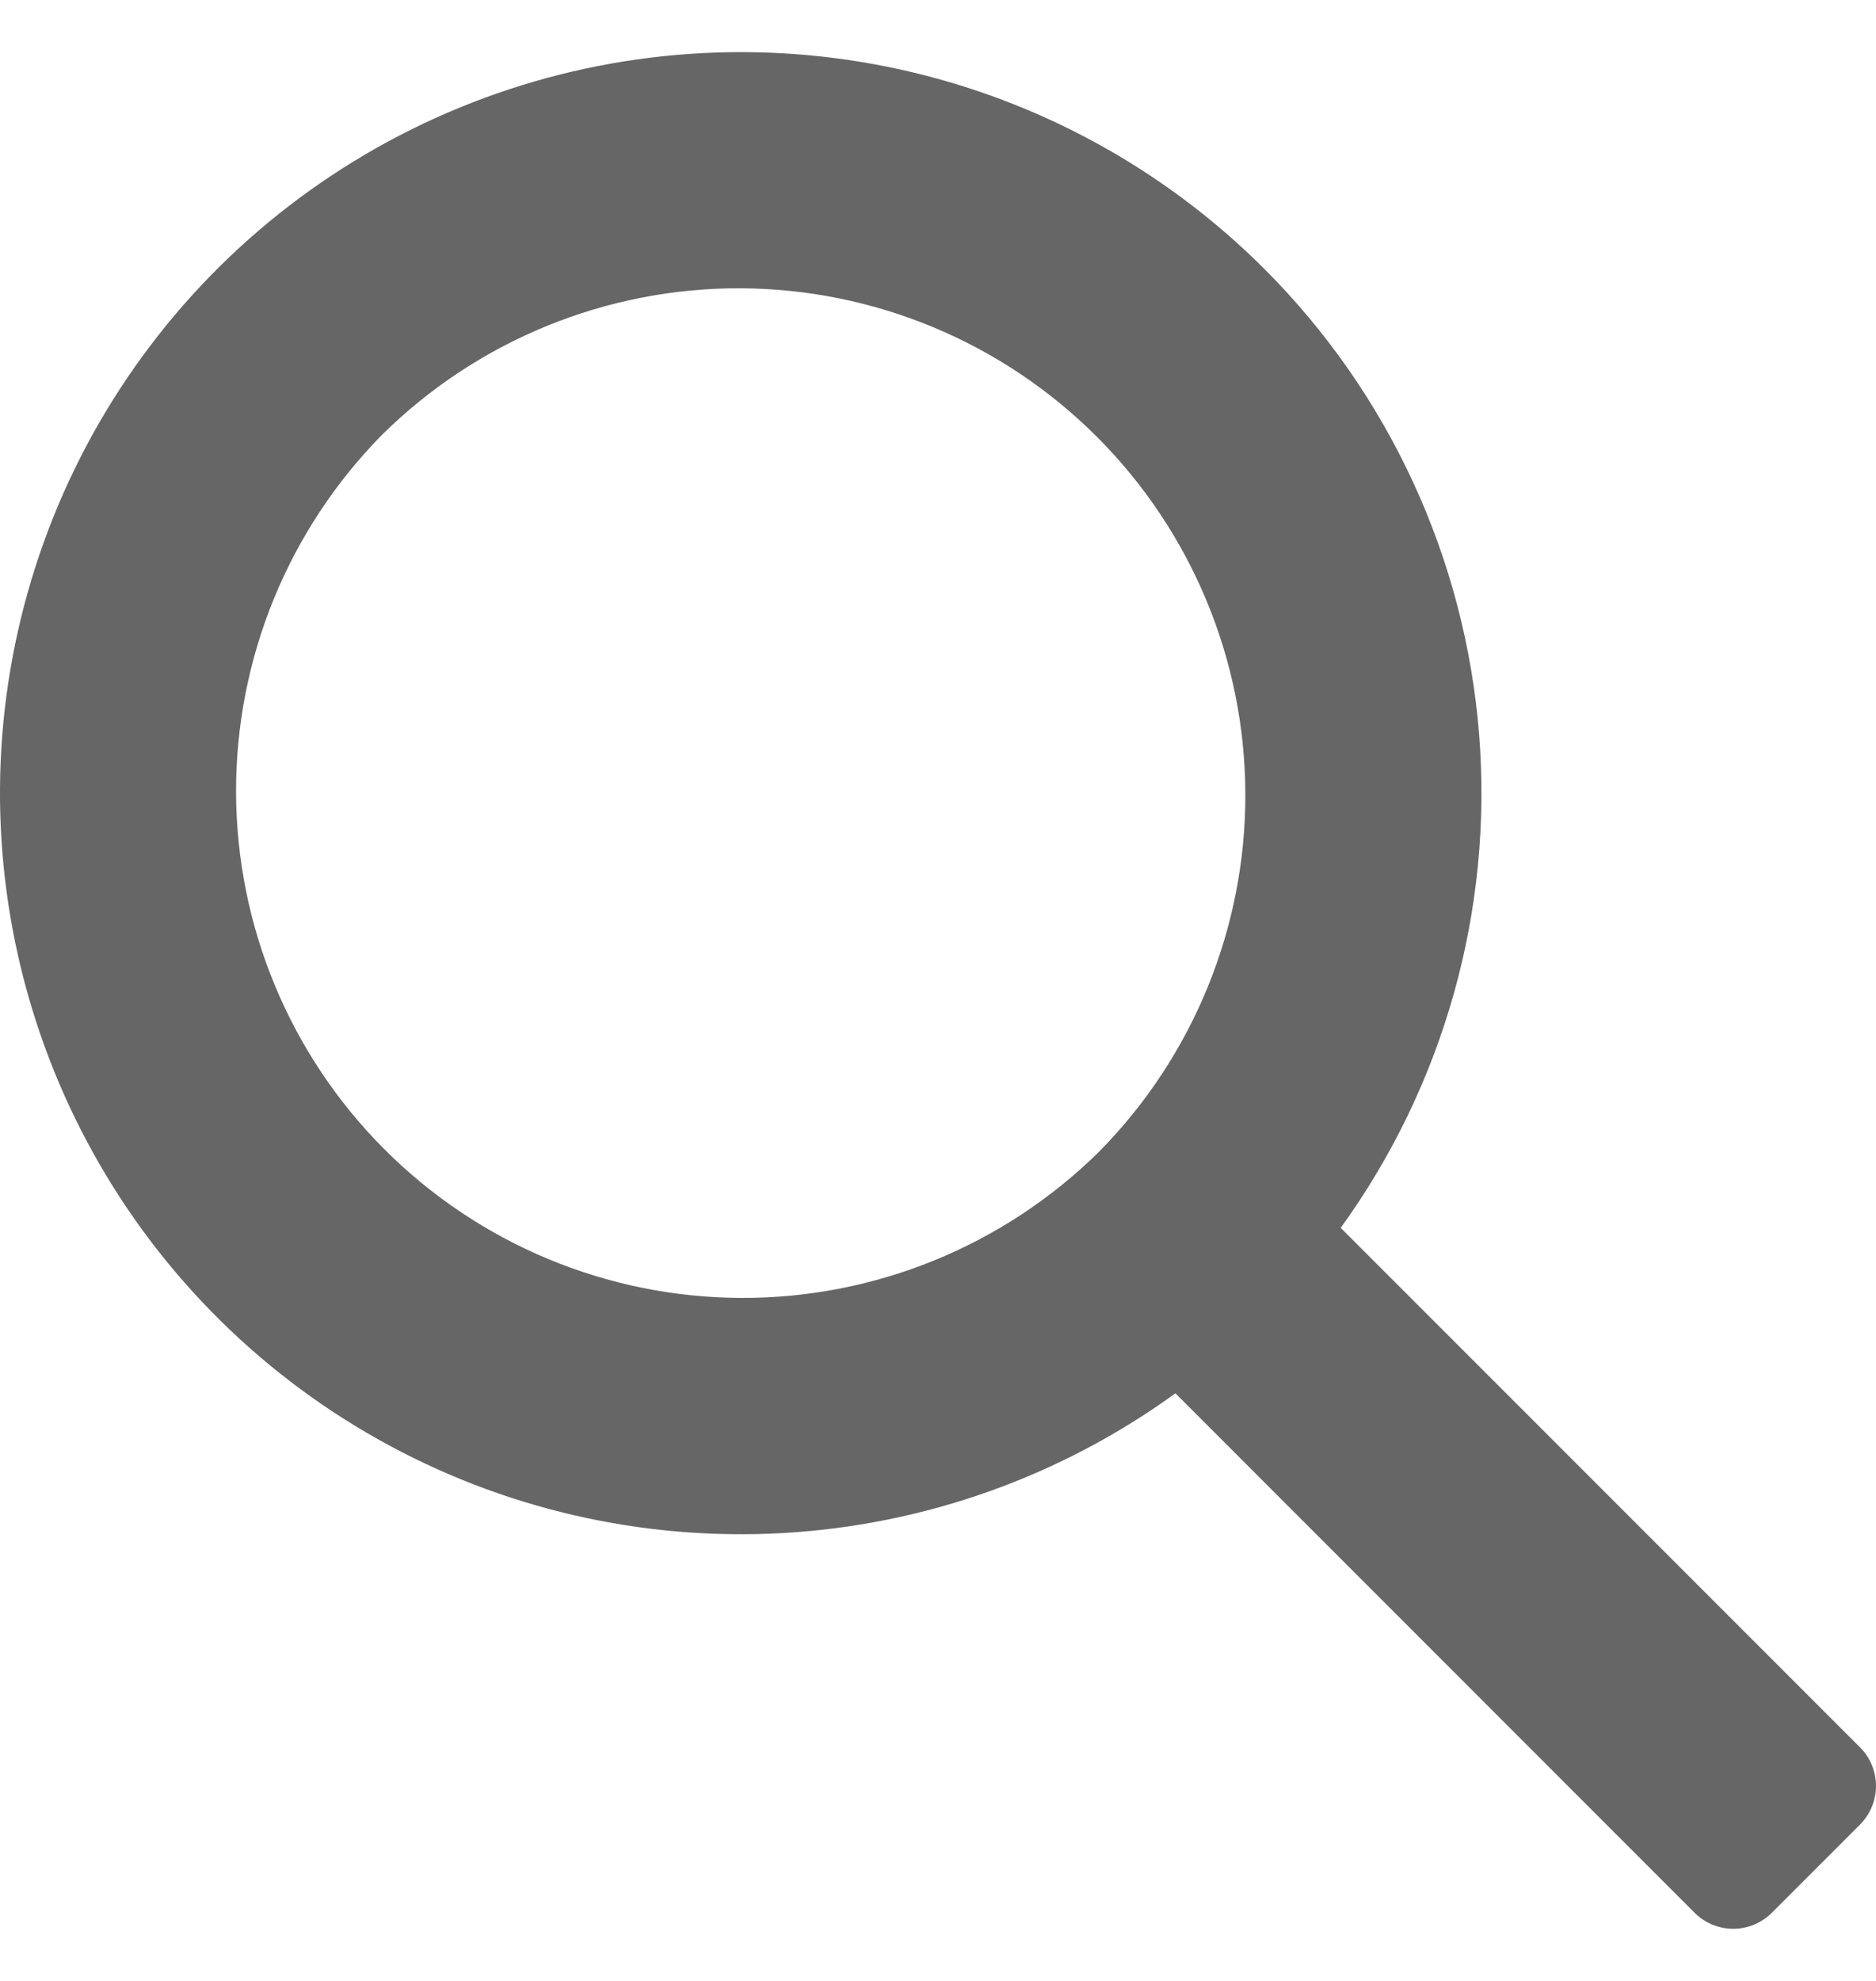 <svg width="18" height="19" viewBox="0 0 18 19" fill="none" xmlns="http://www.w3.org/2000/svg">
<path fill-rule="evenodd" clip-rule="evenodd" d="M12.133 2.581C11.173 1.621 9.957 0.956 8.631 0.665C7.305 0.374 5.923 0.469 4.649 0.939C3.375 1.409 2.262 2.233 1.442 3.316C0.622 4.398 0.13 5.693 0.022 7.046C-0.085 8.4 0.198 9.756 0.837 10.954C1.476 12.152 2.445 13.142 3.629 13.806C4.813 14.471 6.162 14.782 7.518 14.704C8.874 14.626 10.178 14.161 11.278 13.364L16.26 18.347C16.358 18.445 16.491 18.5 16.63 18.5C16.768 18.5 16.902 18.445 17 18.347L17.847 17.5C17.945 17.402 18 17.268 18 17.13C18 16.991 17.945 16.858 17.847 16.76L12.864 11.777C13.855 10.407 14.326 8.729 14.192 7.044C14.058 5.359 13.328 3.776 12.133 2.581ZM3.668 4.168C4.582 3.266 5.815 2.762 7.099 2.765C8.384 2.769 9.614 3.28 10.523 4.188C11.431 5.095 11.944 6.325 11.949 7.609C11.954 8.893 11.451 10.127 10.55 11.042L10.542 11.05C9.627 11.951 8.393 12.454 7.109 12.449C5.825 12.444 4.595 11.931 3.688 11.023C2.78 10.114 2.269 8.884 2.265 7.599C2.262 6.315 2.766 5.082 3.668 4.168Z" fill="#666666"/>
</svg>
